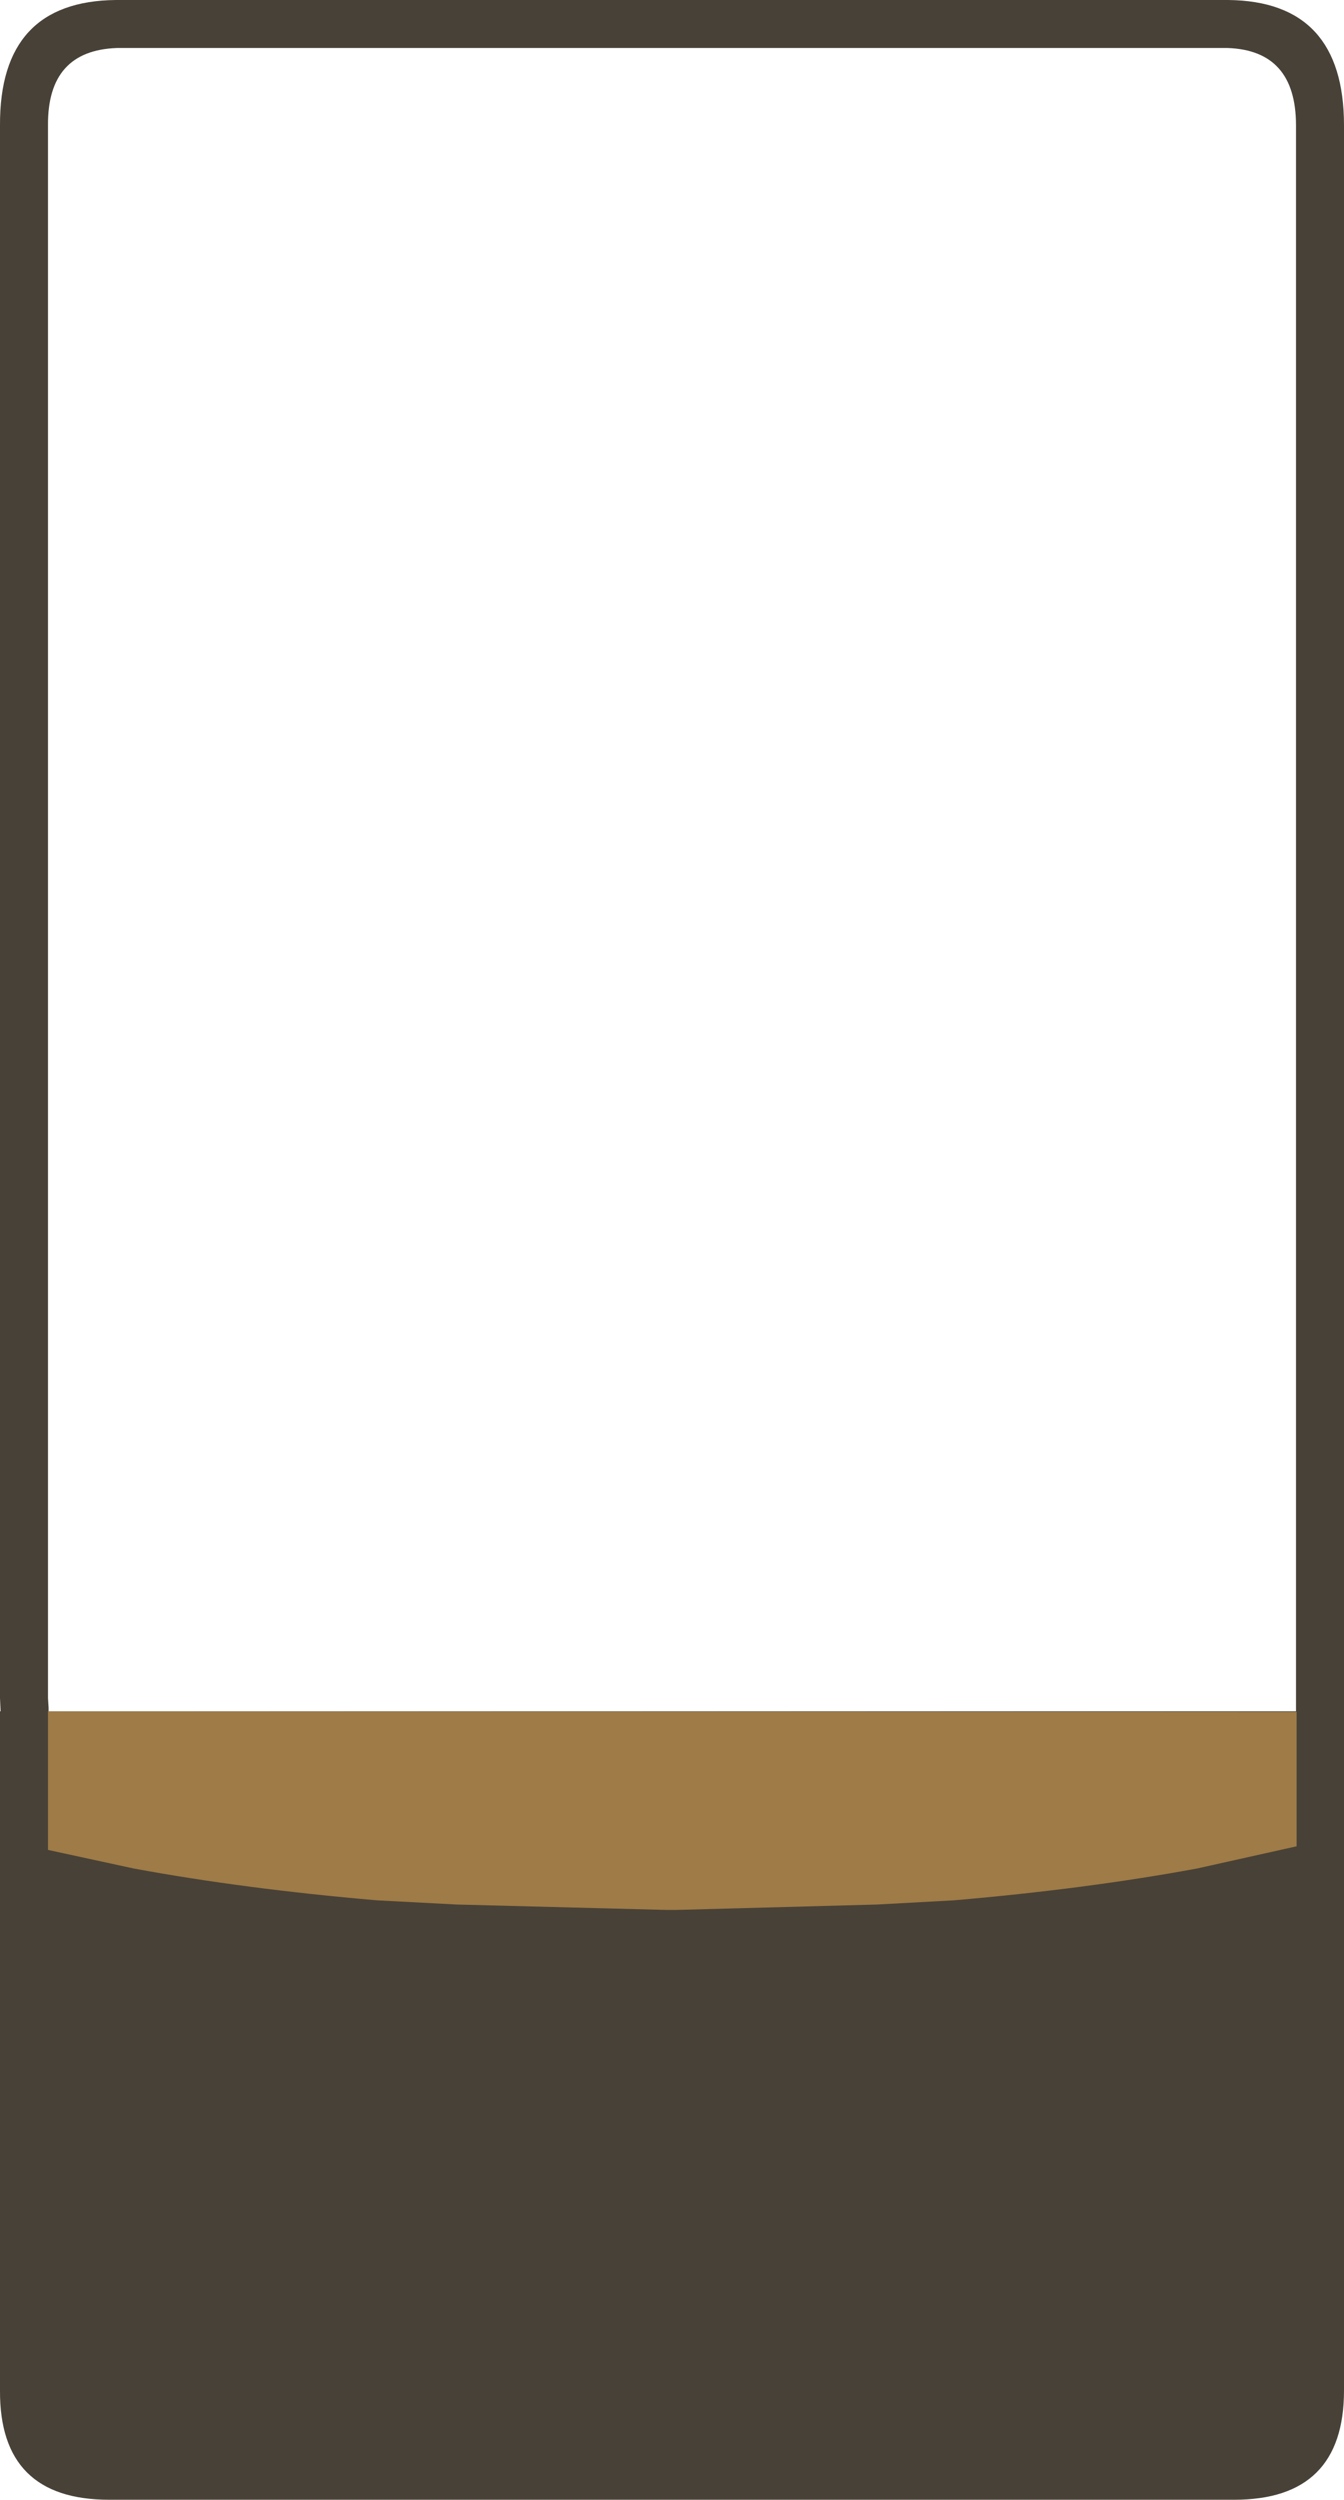 <?xml version="1.0" encoding="UTF-8" standalone="no"?>
<svg xmlns:ffdec="https://www.free-decompiler.com/flash" xmlns:xlink="http://www.w3.org/1999/xlink" ffdec:objectType="shape" height="208.3px" width="112.0px" xmlns="http://www.w3.org/2000/svg">
  <g transform="matrix(1.0, 0.0, 0.0, 1.0, 0.0, 0.0)">
    <path d="M108.0 10.45 Q108.0 4.2 102.3 4.0 L9.75 4.0 Q3.95 4.2 4.0 10.45 L4.0 141.5 4.05 142.3 4.05 142.6 108.0 142.6 108.0 142.5 108.0 141.45 108.0 10.45 M102.35 0.0 Q112.0 0.1 112.0 10.45 L112.0 141.45 112.0 142.5 112.0 142.6 112.0 199.2 Q112.0 208.3 102.85 208.3 L9.1 208.3 Q-0.05 208.3 0.0 199.2 L0.0 142.6 0.05 142.6 0.0 141.5 0.0 10.45 Q-0.05 0.1 9.65 0.0 L102.35 0.0" fill="#484137" fill-rule="evenodd" stroke="none"/>
    <path d="M31.4 158.35 Q20.35 157.4 11.15 155.7 L4.0 154.15 4.0 142.6 108.05 142.65 108.05 153.85 99.75 155.7 Q90.55 157.4 79.5 158.35 L73.1 158.7 56.4 159.15 55.5 159.15 38.05 158.7 31.4 158.35" fill="#9e7b47" fill-rule="evenodd" stroke="none"/>
  </g>
</svg>
